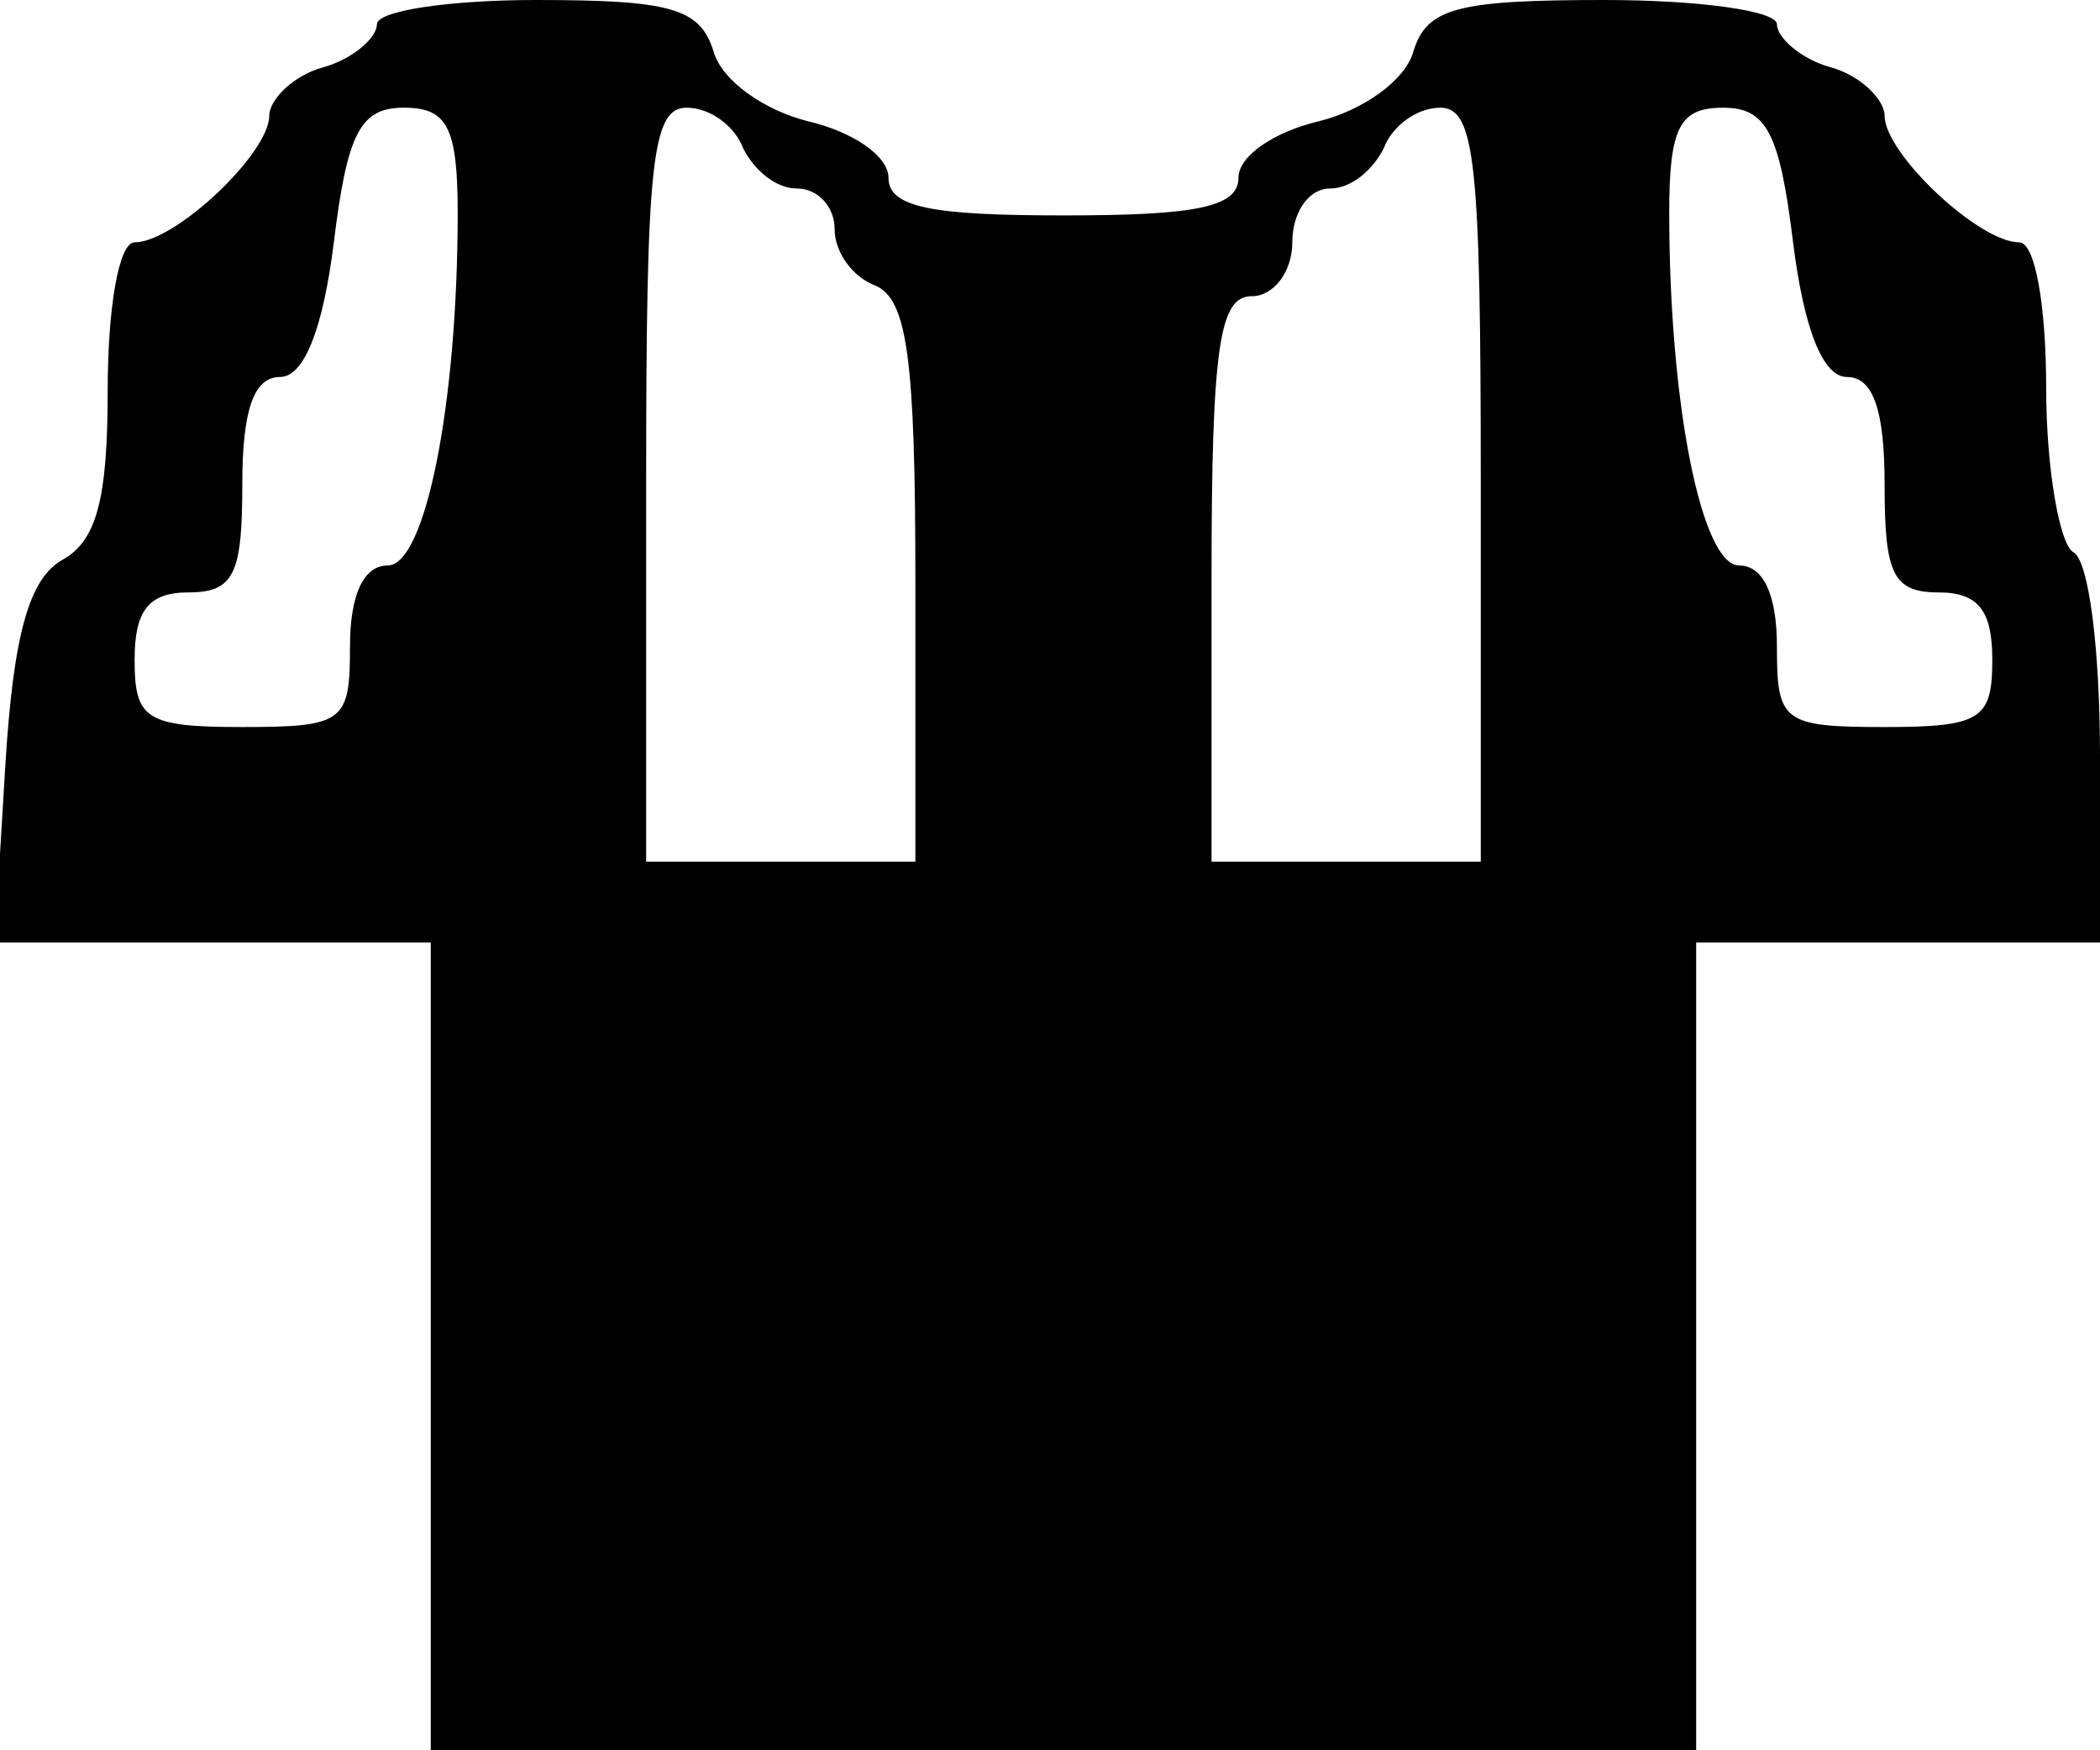 <?xml version="1.0" standalone="no"?>
<!DOCTYPE svg PUBLIC "-//W3C//DTD SVG 20010904//EN"
 "http://www.w3.org/TR/2001/REC-SVG-20010904/DTD/svg10.dtd">
<svg version="1.0" xmlns="http://www.w3.org/2000/svg"
 width="78pt" height="65pt" viewBox="0 0 78 65"
 preserveAspectRatio="xMidYMid meet">
<g transform="translate(0,65) scale(0.1,-0.1)"
fill="#000000" stroke="none">
<path d="M140 641 c0 -5 -9 -13 -20 -16 -11 -3 -20 -12 -20 -18 0 -14 -35 -47
-50 -47 -6 0 -10 -25 -10 -55 0 -40 -4 -56 -17 -63 -12 -7 -18 -27 -21 -76
l-4 -66 81 0 81 0 0 -150 0 -150 235 0 235 0 0 150 0 150 75 0 75 0 0 69 c0
39 -4 73 -10 76 -5 3 -10 31 -10 61 0 30 -4 54 -10 54 -15 0 -50 33 -50 47 0
6 -9 15 -20 18 -11 3 -20 11 -20 16 0 5 -29 9 -64 9 -55 0 -66 -3 -71 -19 -3
-11 -19 -22 -35 -26 -17 -4 -30 -13 -30 -21 0 -11 -16 -14 -65 -14 -49 0 -65
3 -65 14 0 8 -13 17 -30 21 -16 4 -32 15 -35 26 -5 16 -16 19 -66 19 -32 0
-59 -4 -59 -9z m30 -70 c0 -71 -12 -131 -26 -131 -9 0 -14 -11 -14 -30 0 -28
-2 -30 -40 -30 -36 0 -40 3 -40 25 0 18 5 25 20 25 17 0 20 7 20 40 0 27 4 40
14 40 9 0 16 18 20 50 5 41 10 50 26 50 16 0 20 -7 20 -39z m106 24 c4 -8 12
-15 20 -15 8 0 14 -7 14 -15 0 -9 7 -18 15 -21 12 -5 15 -27 15 -110 l0 -104
-50 0 -50 0 0 140 c0 119 2 140 15 140 9 0 18 -7 21 -15z m274 -125 l0 -140
-50 0 -50 0 0 105 c0 87 3 105 15 105 8 0 15 9 15 20 0 11 6 20 14 20 8 0 16
7 20 15 3 8 12 15 21 15 13 0 15 -21 15 -140z m116 90 c4 -32 11 -50 20 -50
10 0 14 -13 14 -40 0 -33 3 -40 20 -40 15 0 20 -7 20 -25 0 -22 -4 -25 -40
-25 -38 0 -40 2 -40 30 0 19 -5 30 -14 30 -14 0 -26 60 -26 131 0 32 4 39 20
39 16 0 21 -9 26 -50z"/>
</g>
</svg>
